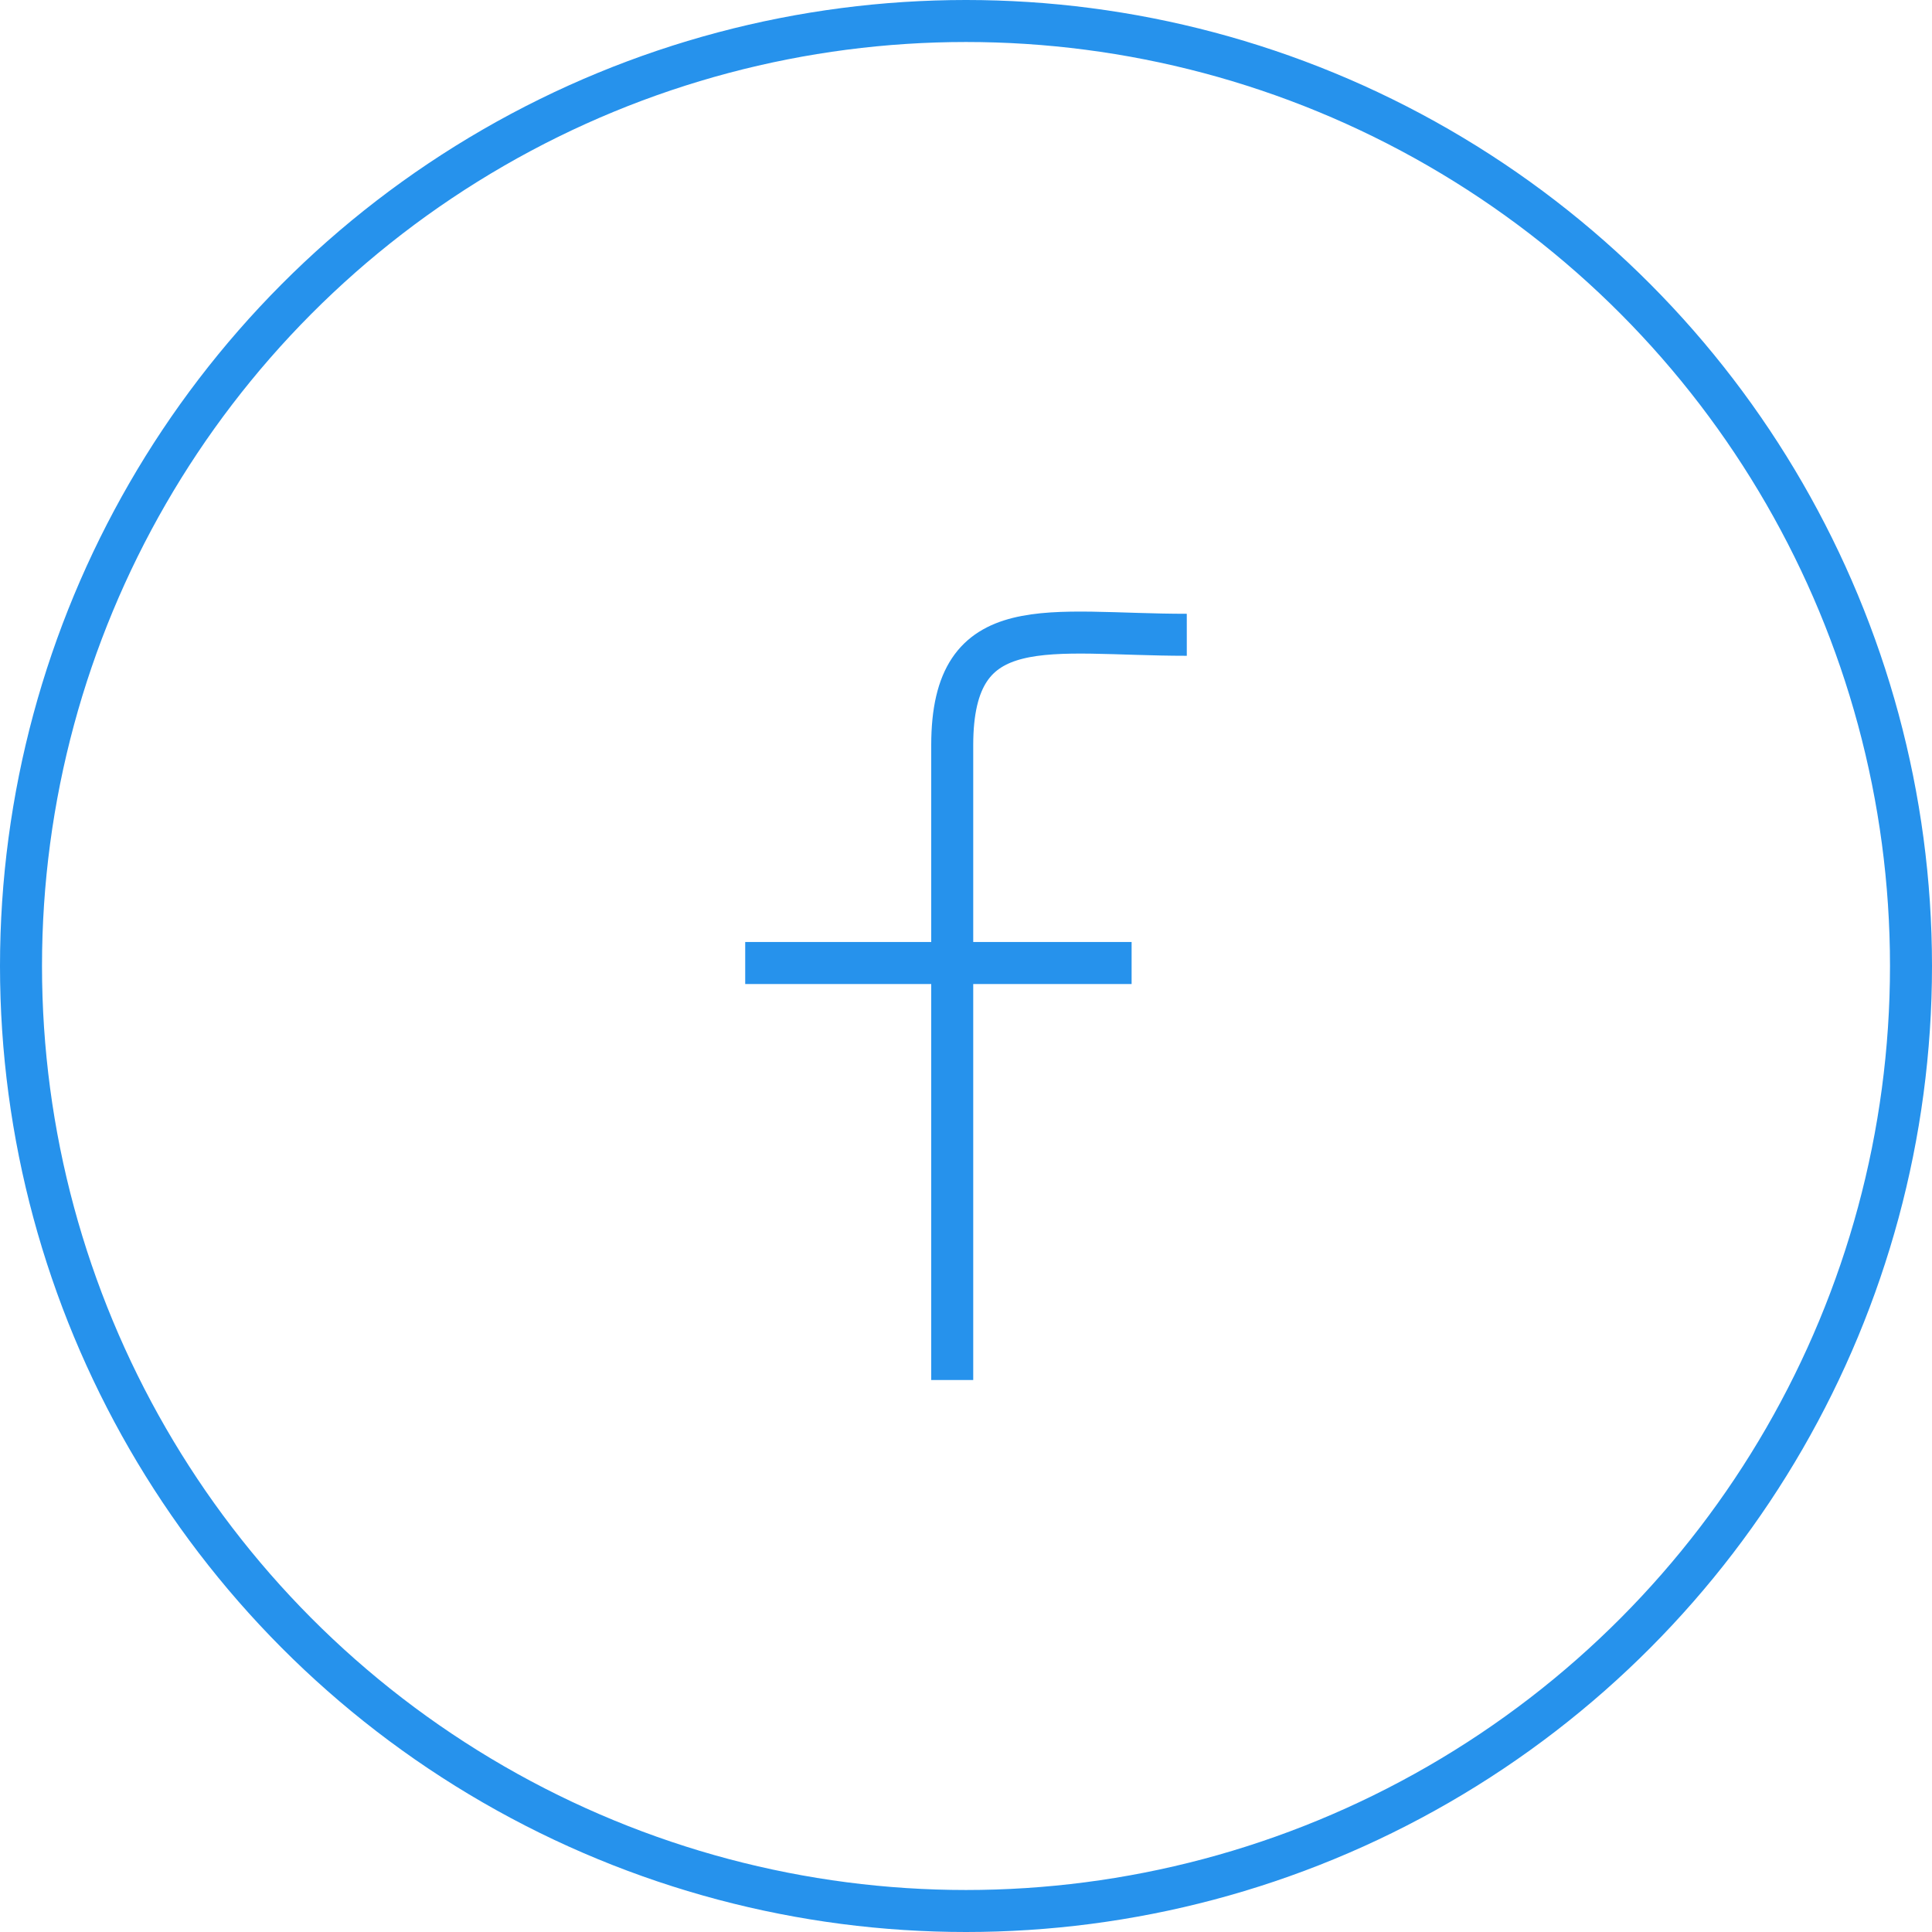<svg width="46" height="46" viewBox="0 0 46 46" fill="none" xmlns="http://www.w3.org/2000/svg">
<circle cx="23" cy="23" r="22.5" stroke="#2692EC"/>
<path d="M28.257 15.114C24.971 15.115 22.672 14.46 22.672 17.743C22.672 21.026 22.672 22.929 22.672 22.929M22.672 22.929L17.743 22.929M22.672 22.929H26.943M22.672 22.929V32.857" stroke="#2692EC"/>
</svg>

